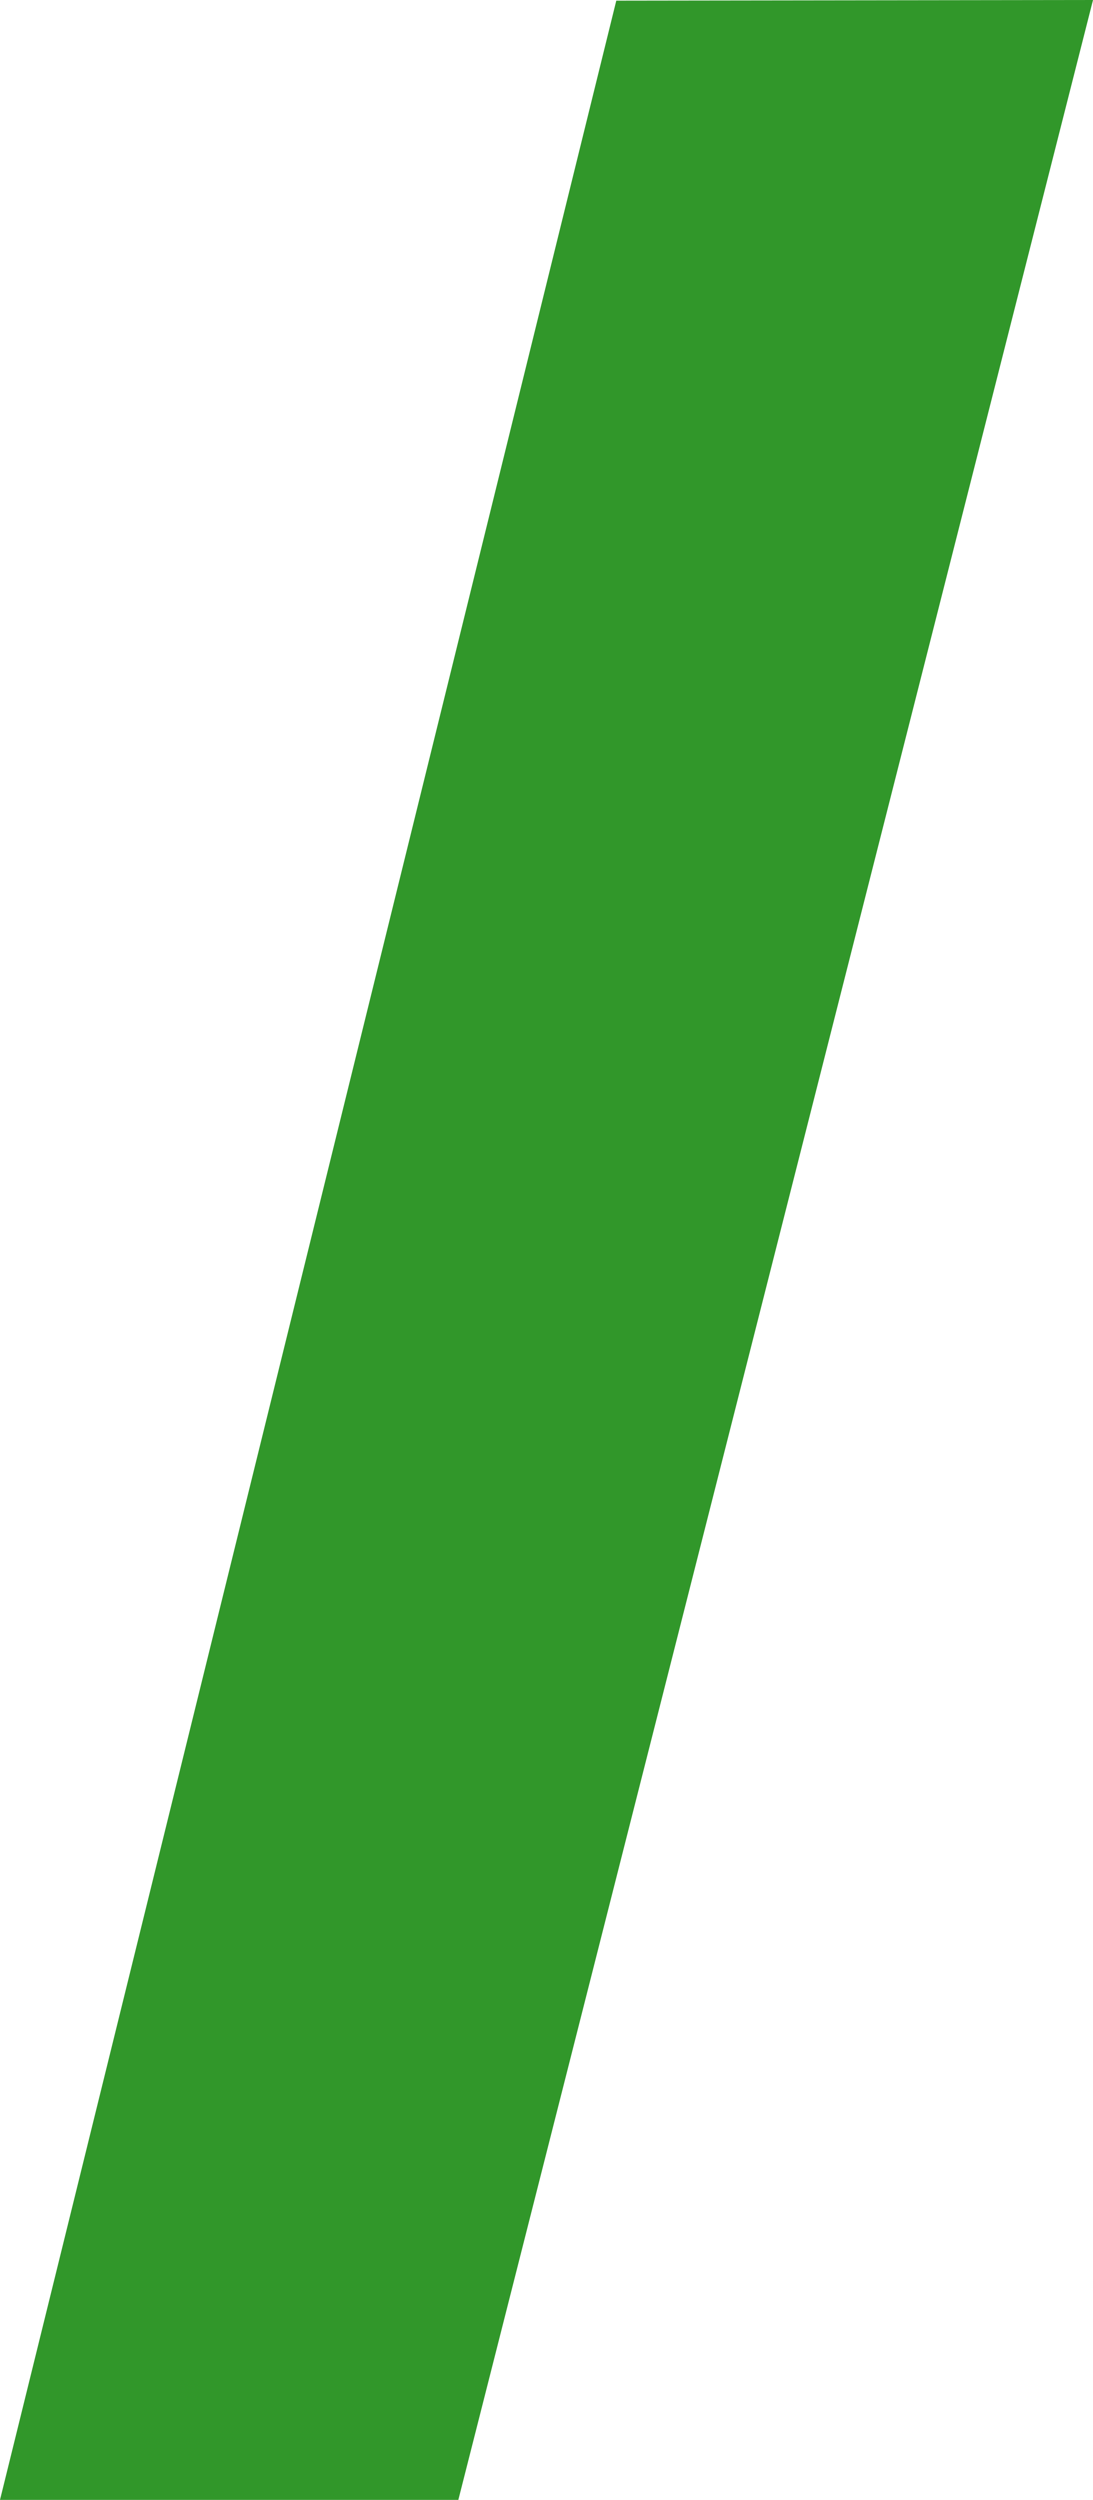 <svg width="405mm" height="925.46mm" version="1.1" viewBox="0 0 405 925.46" xmlns="http://www.w3.org/2000/svg"><g transform="translate(10.567 -23.656)"><g transform="matrix(3.8 0 0 3.8 -207.05 -68.265)" fill="#31972a"><path d="m111.8 24.255c46.486-0.065 0 0 46.486-0.065l-61.889 243.55h-44.693l60.095-243.48z" fill="#31972a" stroke-width=".265"/></g></g></svg>

